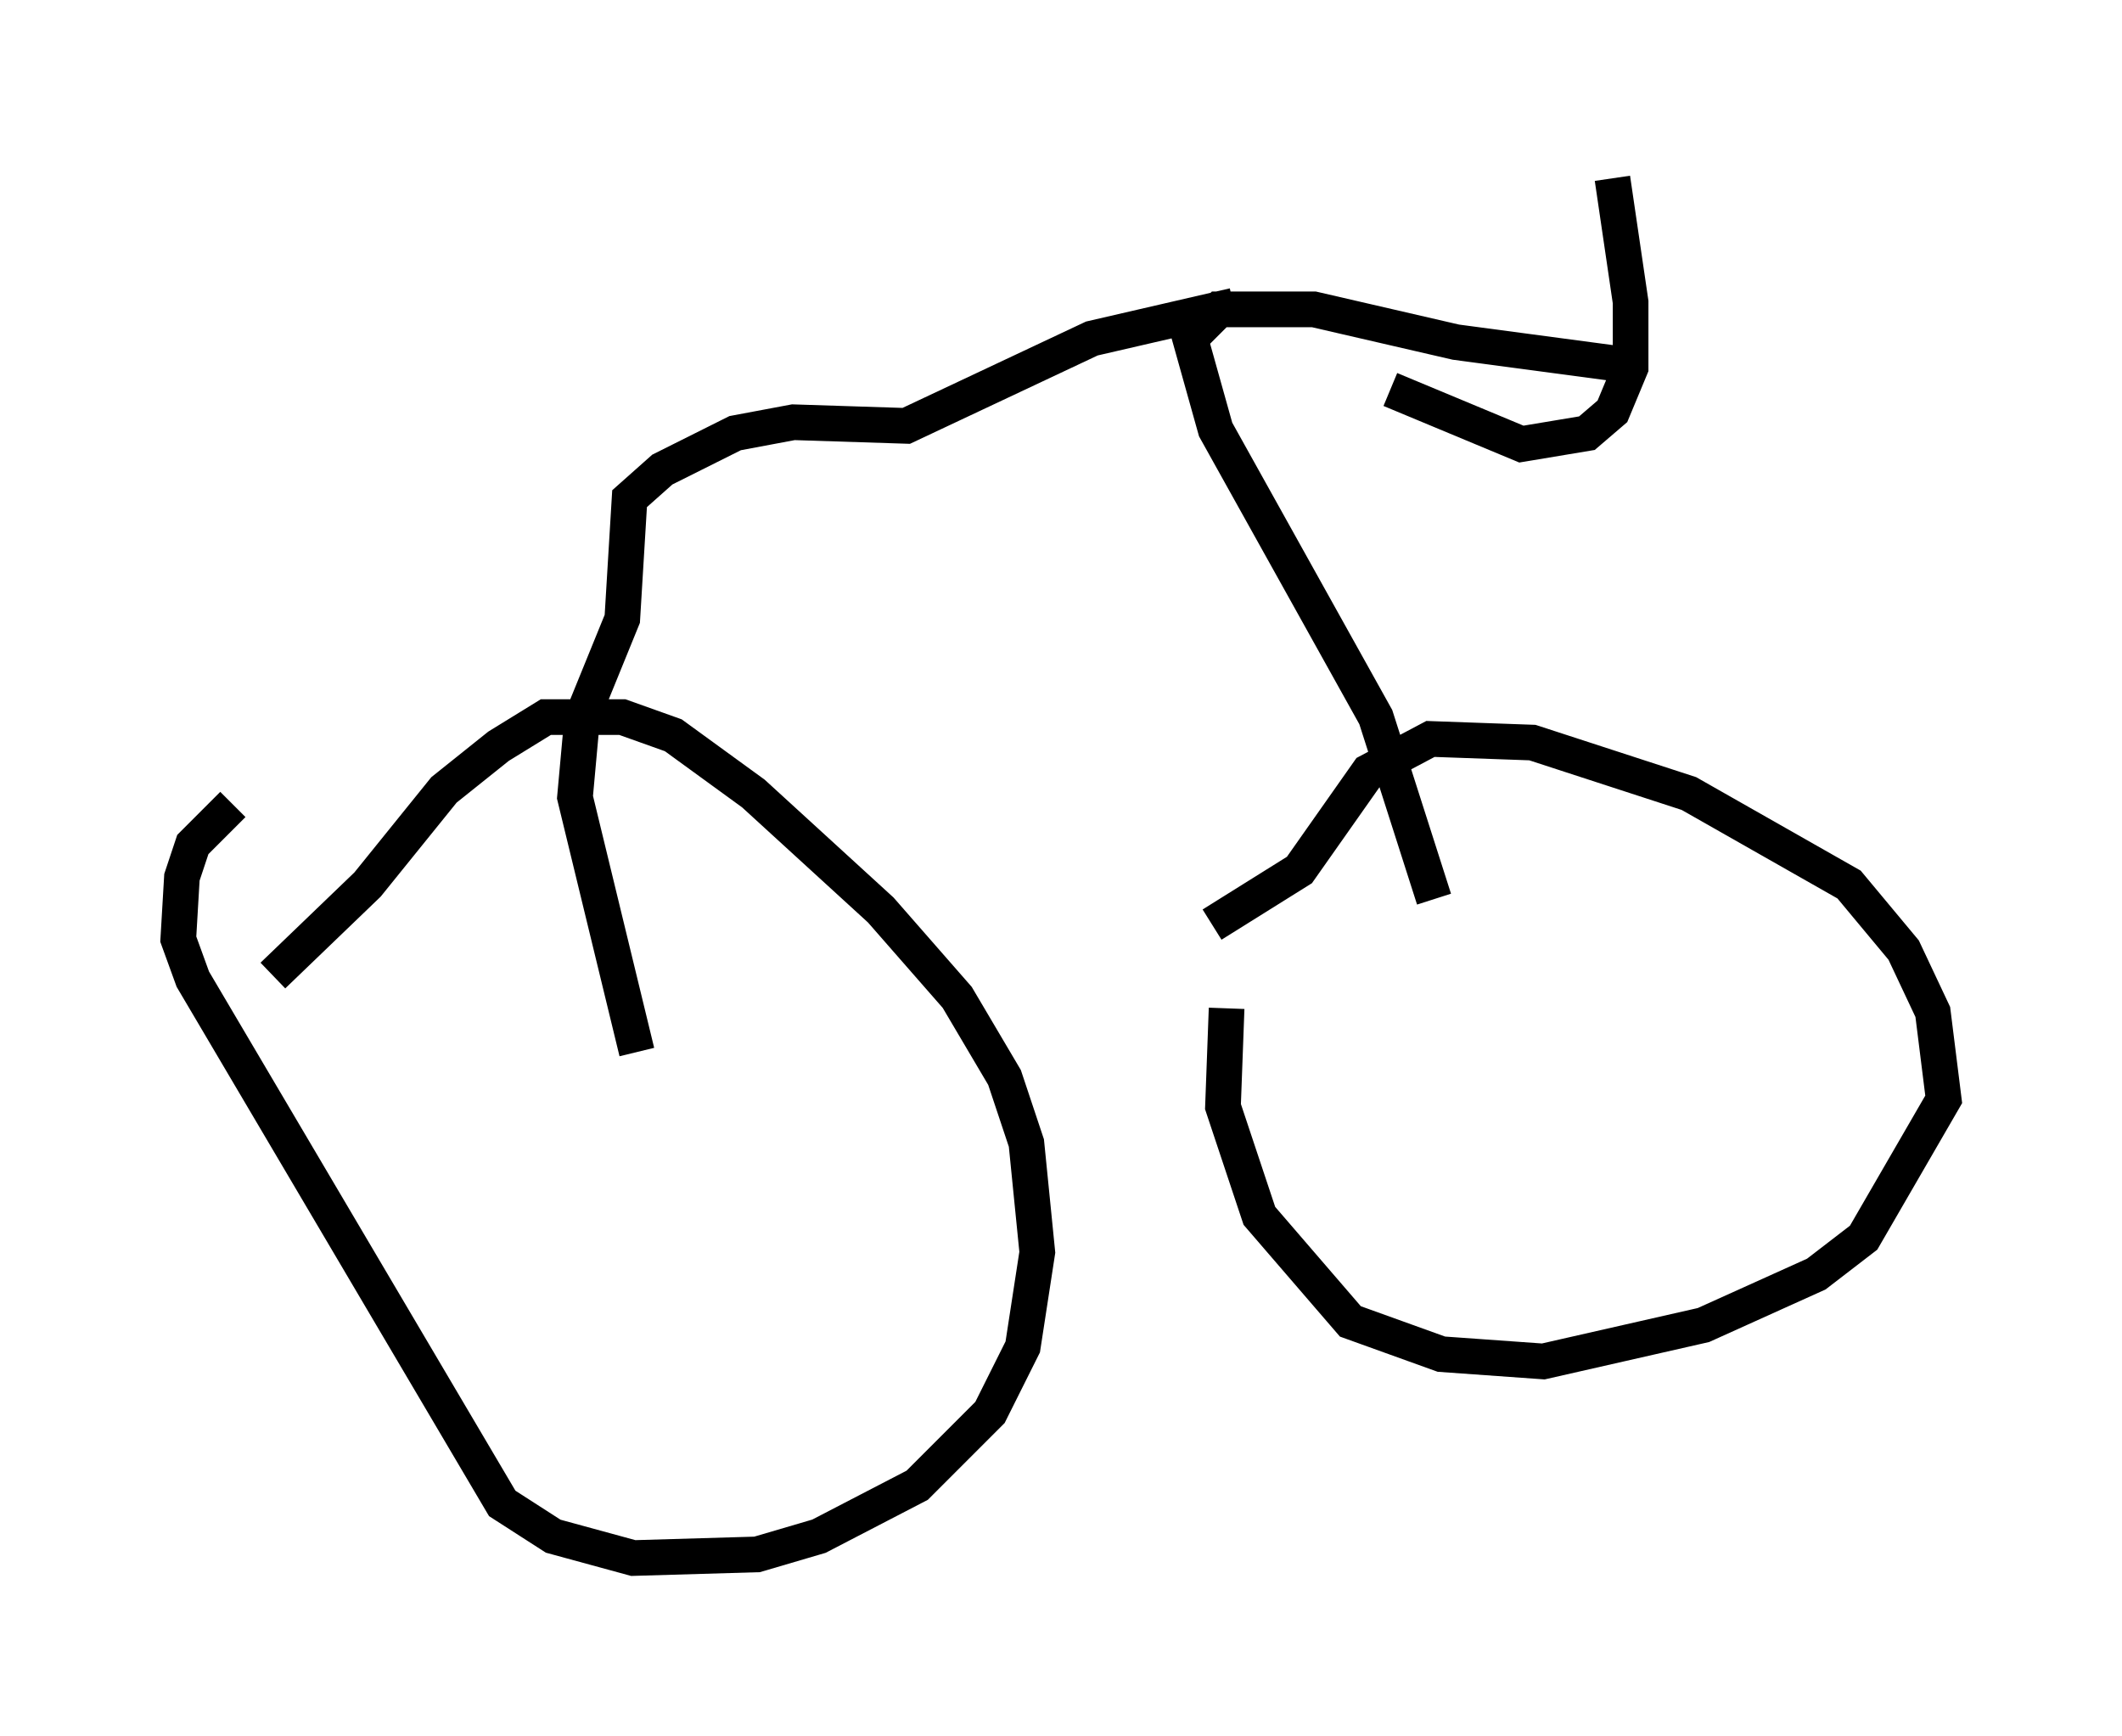 <?xml version="1.0" encoding="utf-8" ?>
<svg baseProfile="full" height="48.69" version="1.1" width="59.511" xmlns="http://www.w3.org/2000/svg" xmlns:ev="http://www.w3.org/2001/xml-events" xmlns:xlink="http://www.w3.org/1999/xlink"><defs /><rect fill="white" height="48.69" width="59.511" x="0" y="0" /><path d="M35.625, 24.396 m-1.225, 3.879 l-0.102, 2.756 1.021, 3.063 l2.552, 2.96 2.552, 0.919 l2.858, 0.204 4.492, -1.021 l3.165, -1.429 1.327, -1.021 l2.246, -3.879 -0.306, -2.45 l-0.817, -1.735 -1.531, -1.838 l-4.492, -2.552 -4.39, -1.429 l-2.858, -0.102 -1.735, 0.919 l-1.94, 2.756 -2.45, 1.531 m-27.461, -3.369 l-1.123, 1.123 -0.306, 0.919 l-0.102, 1.735 0.408, 1.123 l8.677, 14.7 1.429, 0.919 l2.246, 0.613 3.471, -0.102 l1.735, -0.51 2.756, -1.429 l2.042, -2.042 0.919, -1.838 l0.408, -2.654 -0.306, -3.063 l-0.613, -1.838 -1.327, -2.246 l-2.144, -2.45 -3.573, -3.267 l-2.246, -1.633 -1.429, -0.51 l-2.144, 0.0 -1.327, 0.817 l-1.531, 1.225 -2.144, 2.654 l-2.654, 2.552 m37.567, -22.356 l0.51, 3.471 0.0, 1.838 l-0.51, 1.225 -0.715, 0.613 l-1.838, 0.306 -3.675, -1.531 m6.431, -0.715 l-4.594, -0.613 -3.981, -0.919 l-2.654, 0.0 -0.817, 0.817 l0.715, 2.552 4.492, 8.065 l1.633, 5.104 m-5.615, -16.64 l-3.981, 0.919 -5.206, 2.45 l-3.165, -0.102 -1.633, 0.306 l-2.042, 1.021 -0.919, 0.817 l-0.204, 3.369 -1.123, 2.756 l-0.204, 2.246 1.735, 7.146 " fill="none" stroke="black" stroke-width="1" /></svg>